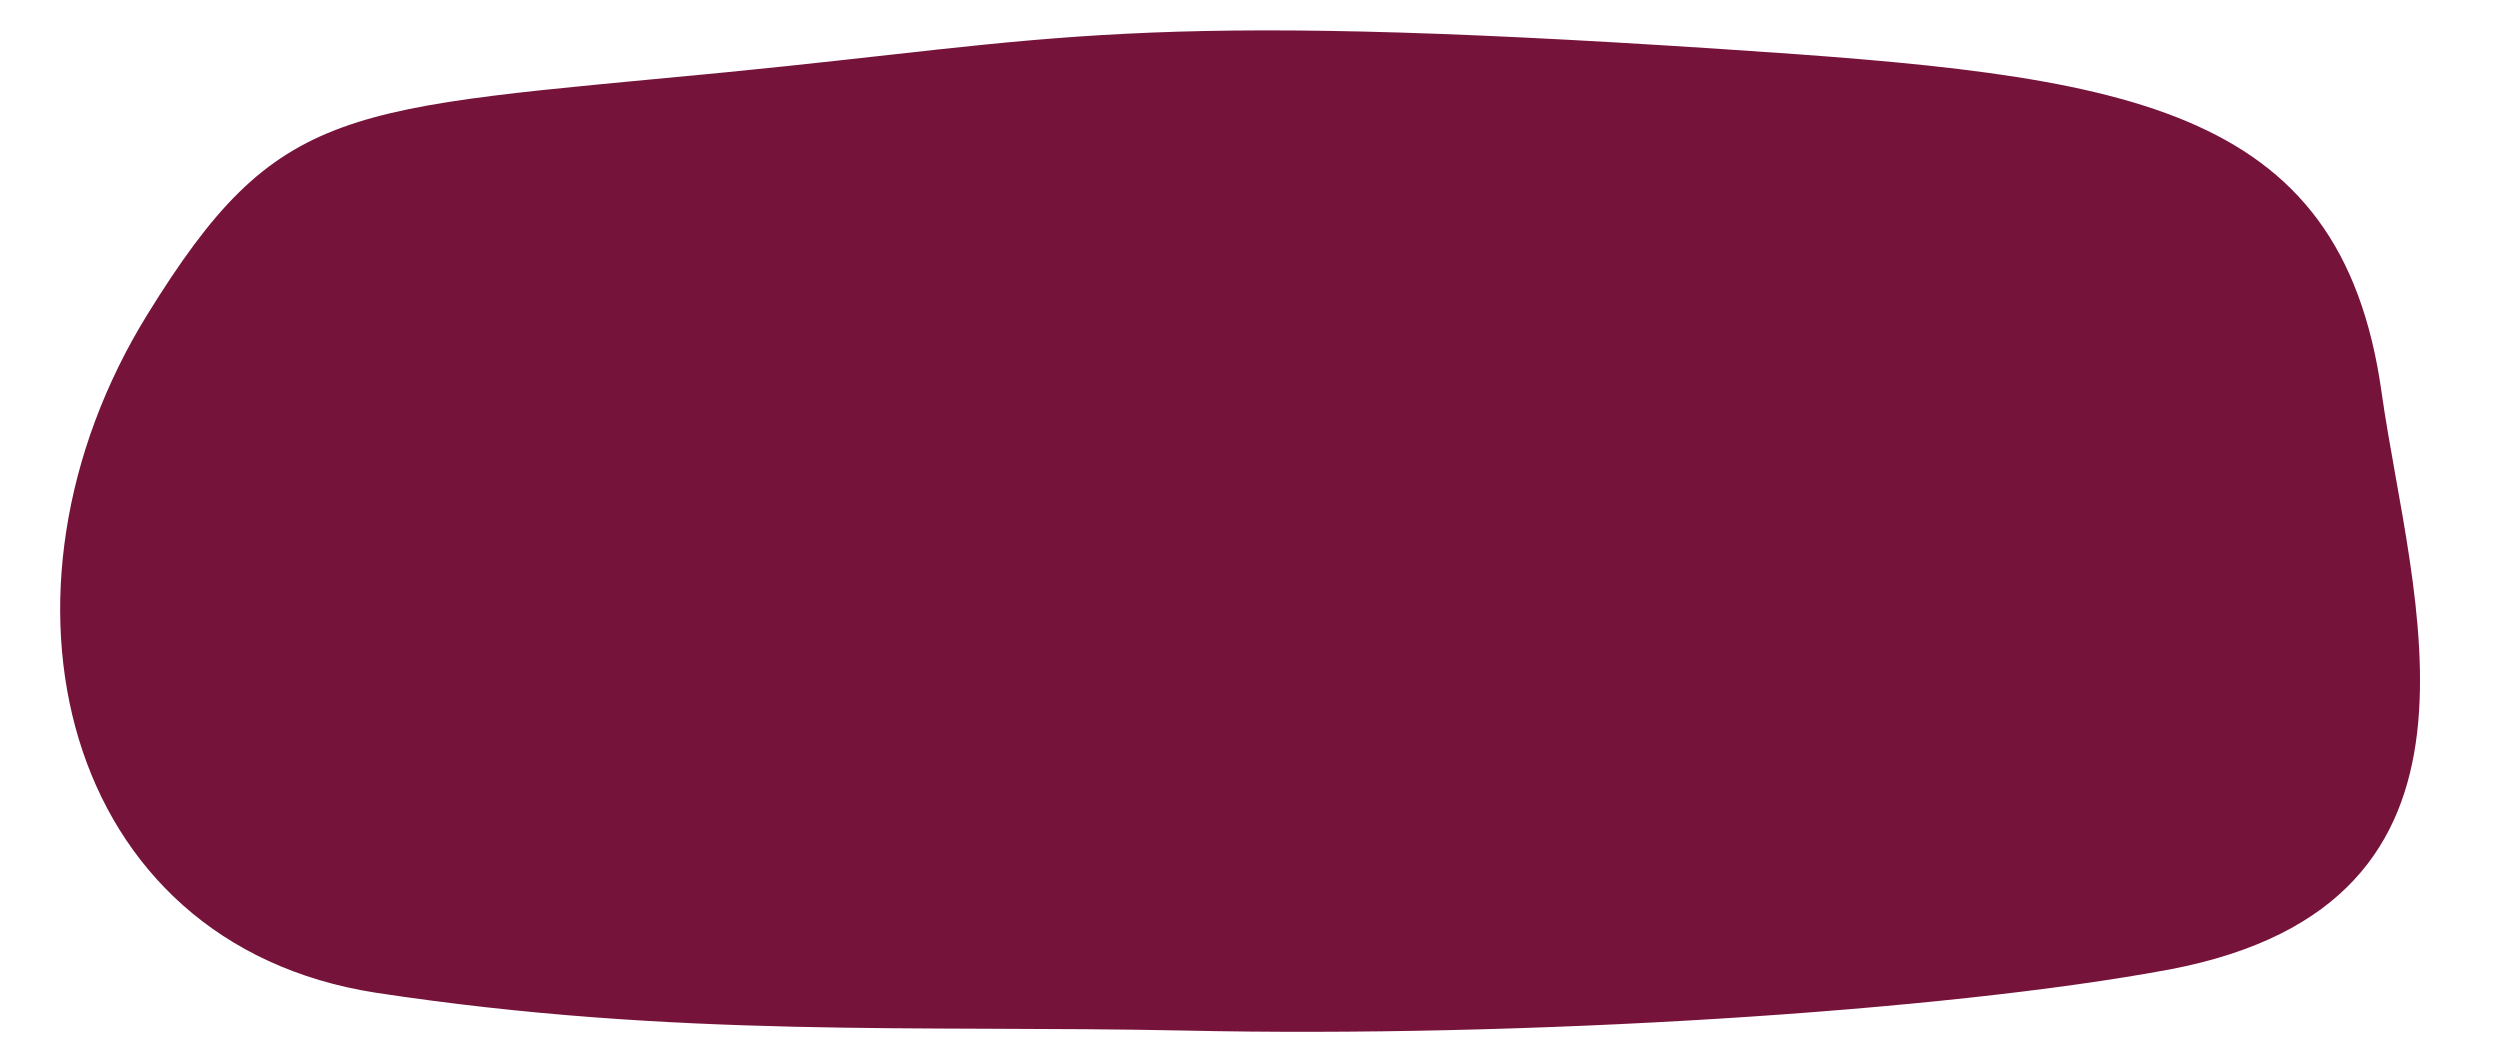 <svg xmlns="http://www.w3.org/2000/svg" viewBox="0 0 132.43 56.28"><defs><style>.cls-1{fill:#76133b;}</style></defs><g id="Layer_2" data-name="Layer 2"><path class="cls-1" d="M19.93,52.59c15.93,2.42,28.83,1.71,42.78,2,18,.4,40.26-1,52.24-3.24,18.44-3.52,12.73-19.73,11.21-30.55C124,5.33,112.41,4,91.23,2.6,59.73.52,56.16,2.1,38.45,3.83,18.13,5.8,14.78,5.37,7.8,16.67-1.27,31.36,3.17,50,19.93,52.59Z"/></g></svg>
